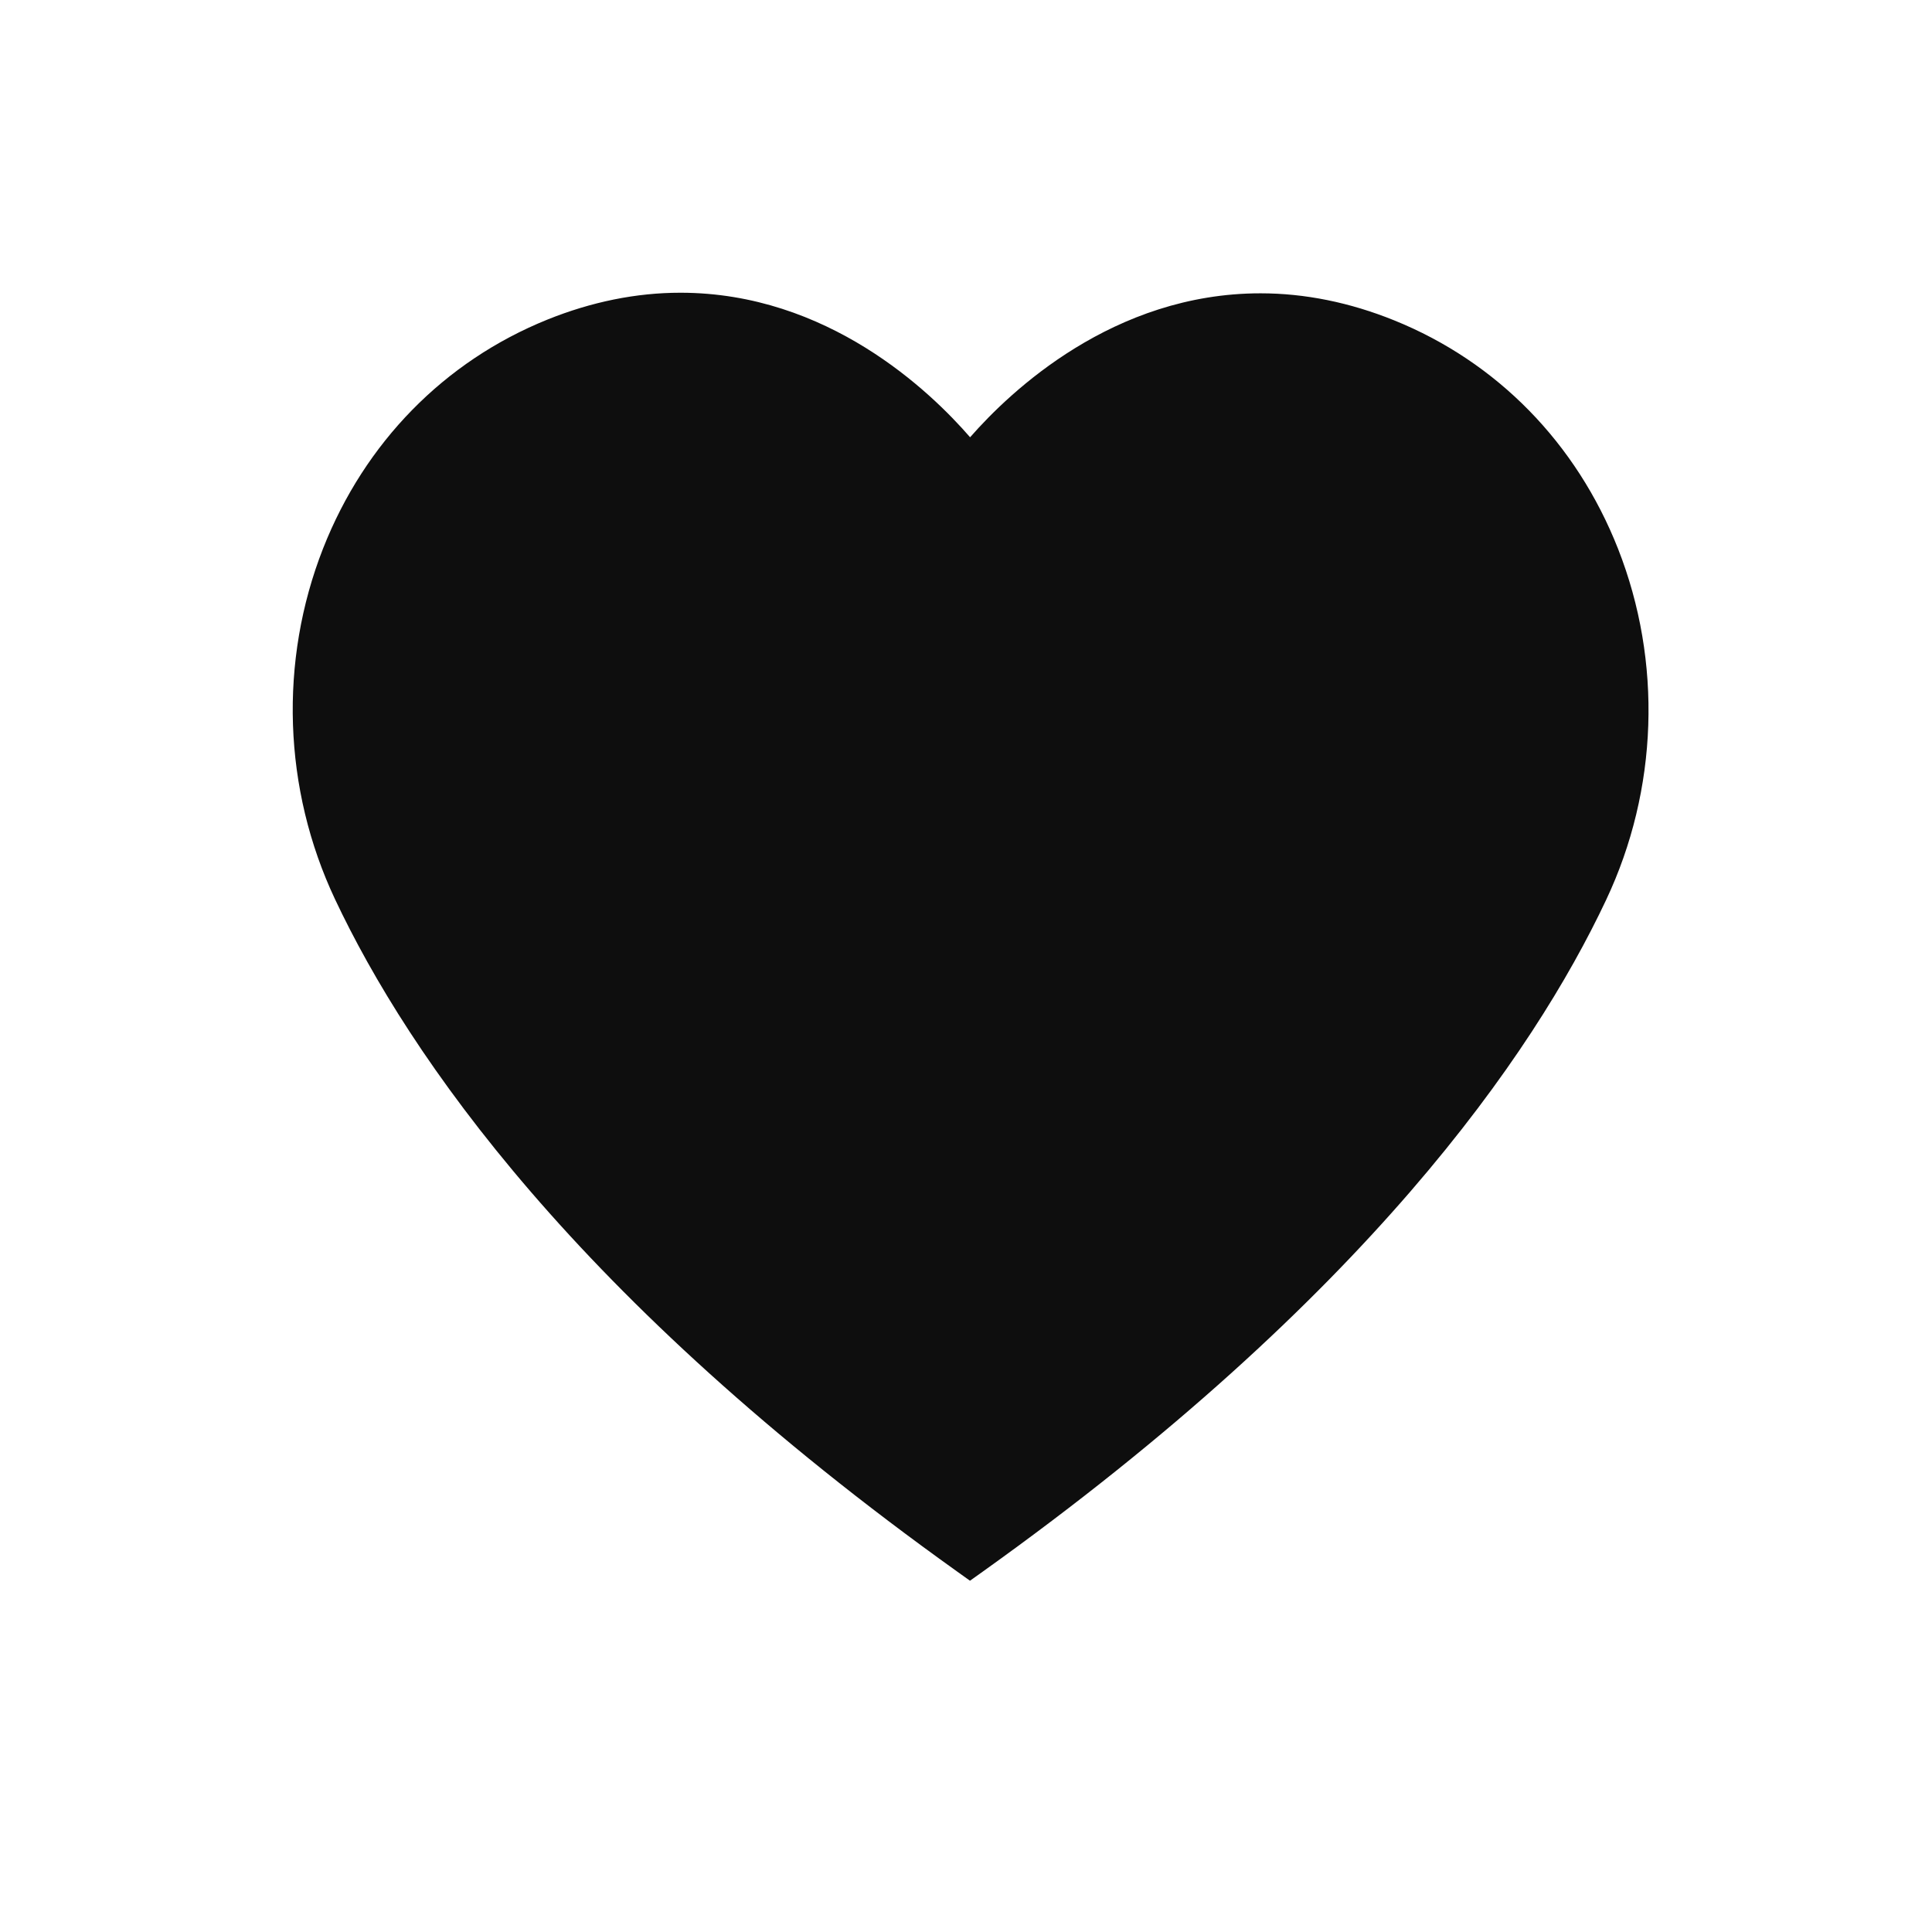 <svg width="33" height="33" viewBox="0 0 33 33" fill="none" xmlns="http://www.w3.org/2000/svg">
<path d="M27.638 9.375C26.926 7.567 25.569 6.181 23.814 5.472C23.055 5.165 22.287 5.01 21.531 5.01C19.016 5.01 17.257 6.684 16.57 7.469C15.887 6.681 14.136 5 11.622 5C10.868 5 10.102 5.155 9.345 5.461C7.59 6.171 6.232 7.557 5.52 9.364C4.762 11.293 4.835 13.478 5.723 15.361C6.984 18.034 9.849 22.196 16.343 26.839L16.568 27L16.794 26.839C23.319 22.173 26.182 18.027 27.434 15.371C28.323 13.488 28.396 11.303 27.638 9.375Z" fill="#0E0E0E"/>
</svg>
